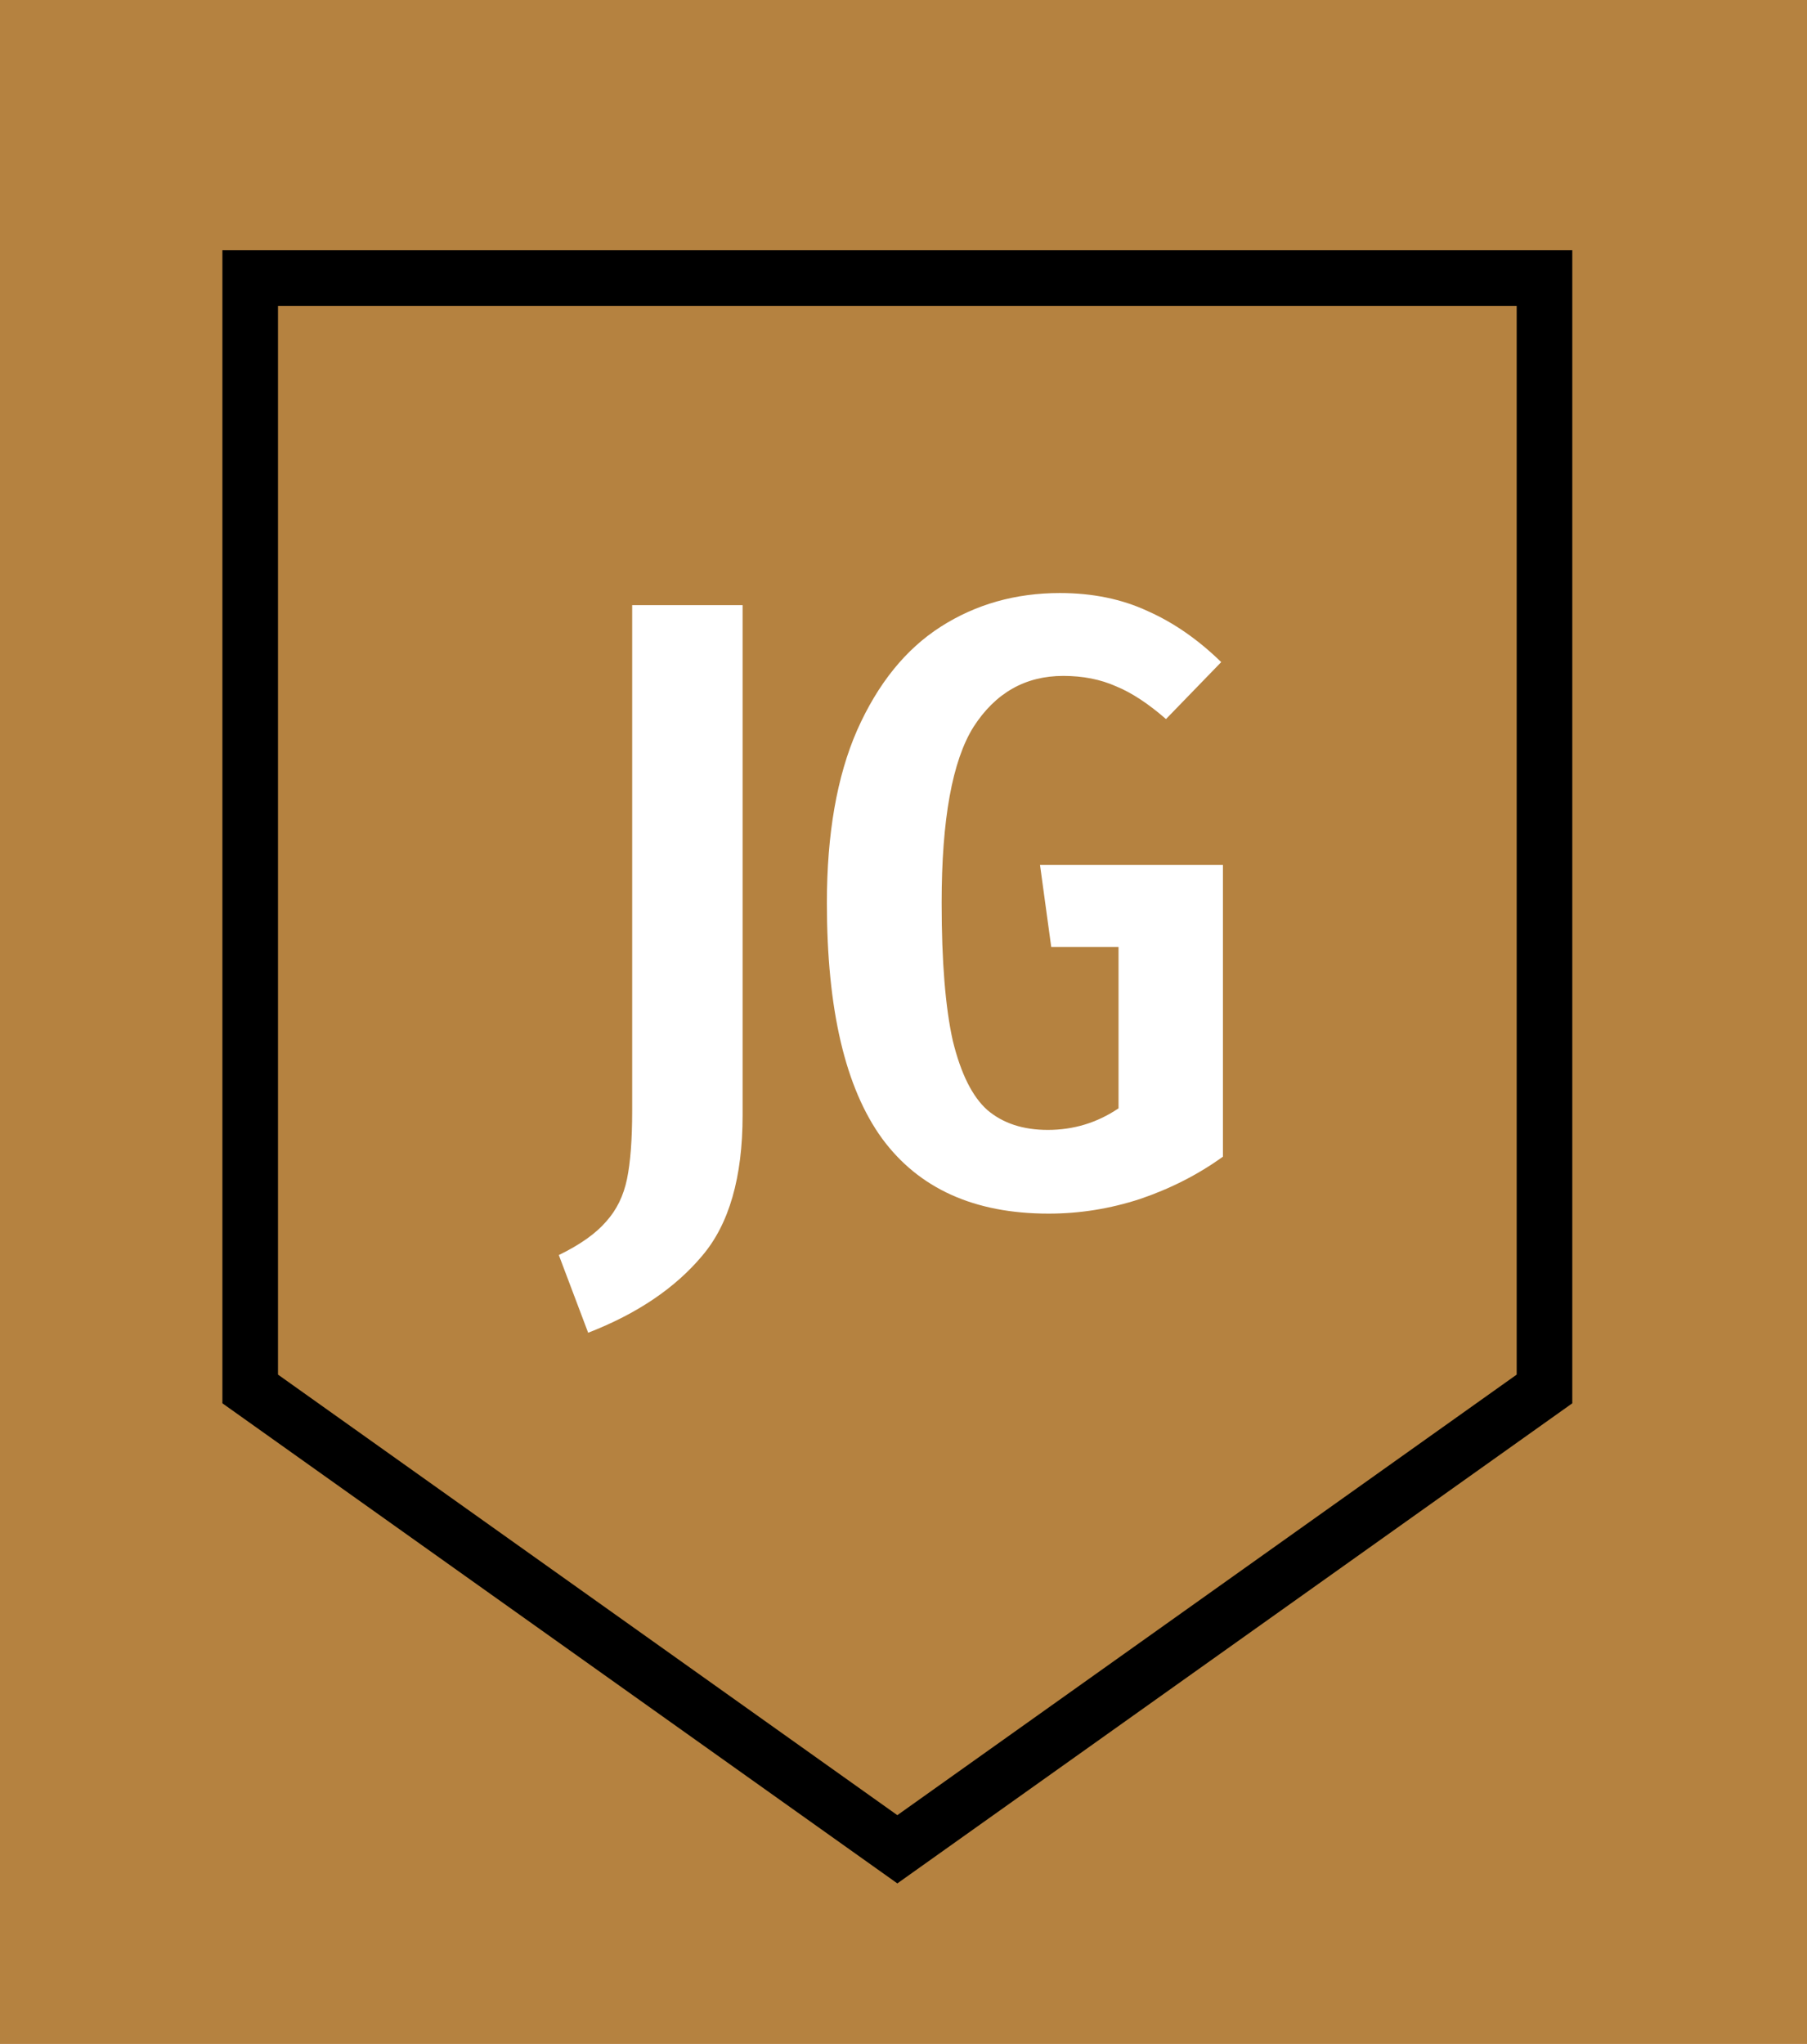 <svg width="130" height="147" viewBox="0 0 130 147" fill="none" xmlns="http://www.w3.org/2000/svg">
<rect width="130" height="147" fill="#B58240"/>
<path d="M111.114 20H18V99.893L64.557 133L111.114 99.893V20Z" stroke="black" stroke-width="4"/>
<path d="M53.425 80.208C53.425 84.677 52.453 88.05 50.508 90.326C48.563 92.644 45.831 94.485 42.314 95.851L40.203 90.264C41.734 89.519 42.872 88.712 43.617 87.843C44.362 87.015 44.859 86.001 45.107 84.801C45.355 83.601 45.48 81.966 45.48 79.897V43.521H53.425V80.208Z" fill="white"/>
<path d="M76.249 42.651C78.608 42.651 80.718 43.086 82.581 43.955C84.443 44.783 86.202 46.004 87.857 47.618L83.884 51.715C82.601 50.597 81.401 49.811 80.284 49.356C79.166 48.859 77.904 48.611 76.497 48.611C73.766 48.611 71.614 49.832 70.041 52.273C68.51 54.715 67.744 58.936 67.744 64.937C67.744 69.158 68.013 72.469 68.551 74.869C69.131 77.228 69.959 78.883 71.034 79.835C72.152 80.787 73.6 81.263 75.38 81.263C77.242 81.263 78.939 80.746 80.47 79.711V68.103H75.628L74.821 62.206H87.981V83.187C86.202 84.47 84.215 85.484 82.022 86.229C79.87 86.933 77.677 87.284 75.442 87.284C70.103 87.284 66.11 85.484 63.461 81.884C60.813 78.242 59.488 72.593 59.488 64.937C59.488 59.971 60.212 55.832 61.661 52.522C63.151 49.169 65.158 46.686 67.682 45.072C70.207 43.459 73.062 42.651 76.249 42.651Z" fill="white"/>
</svg>

